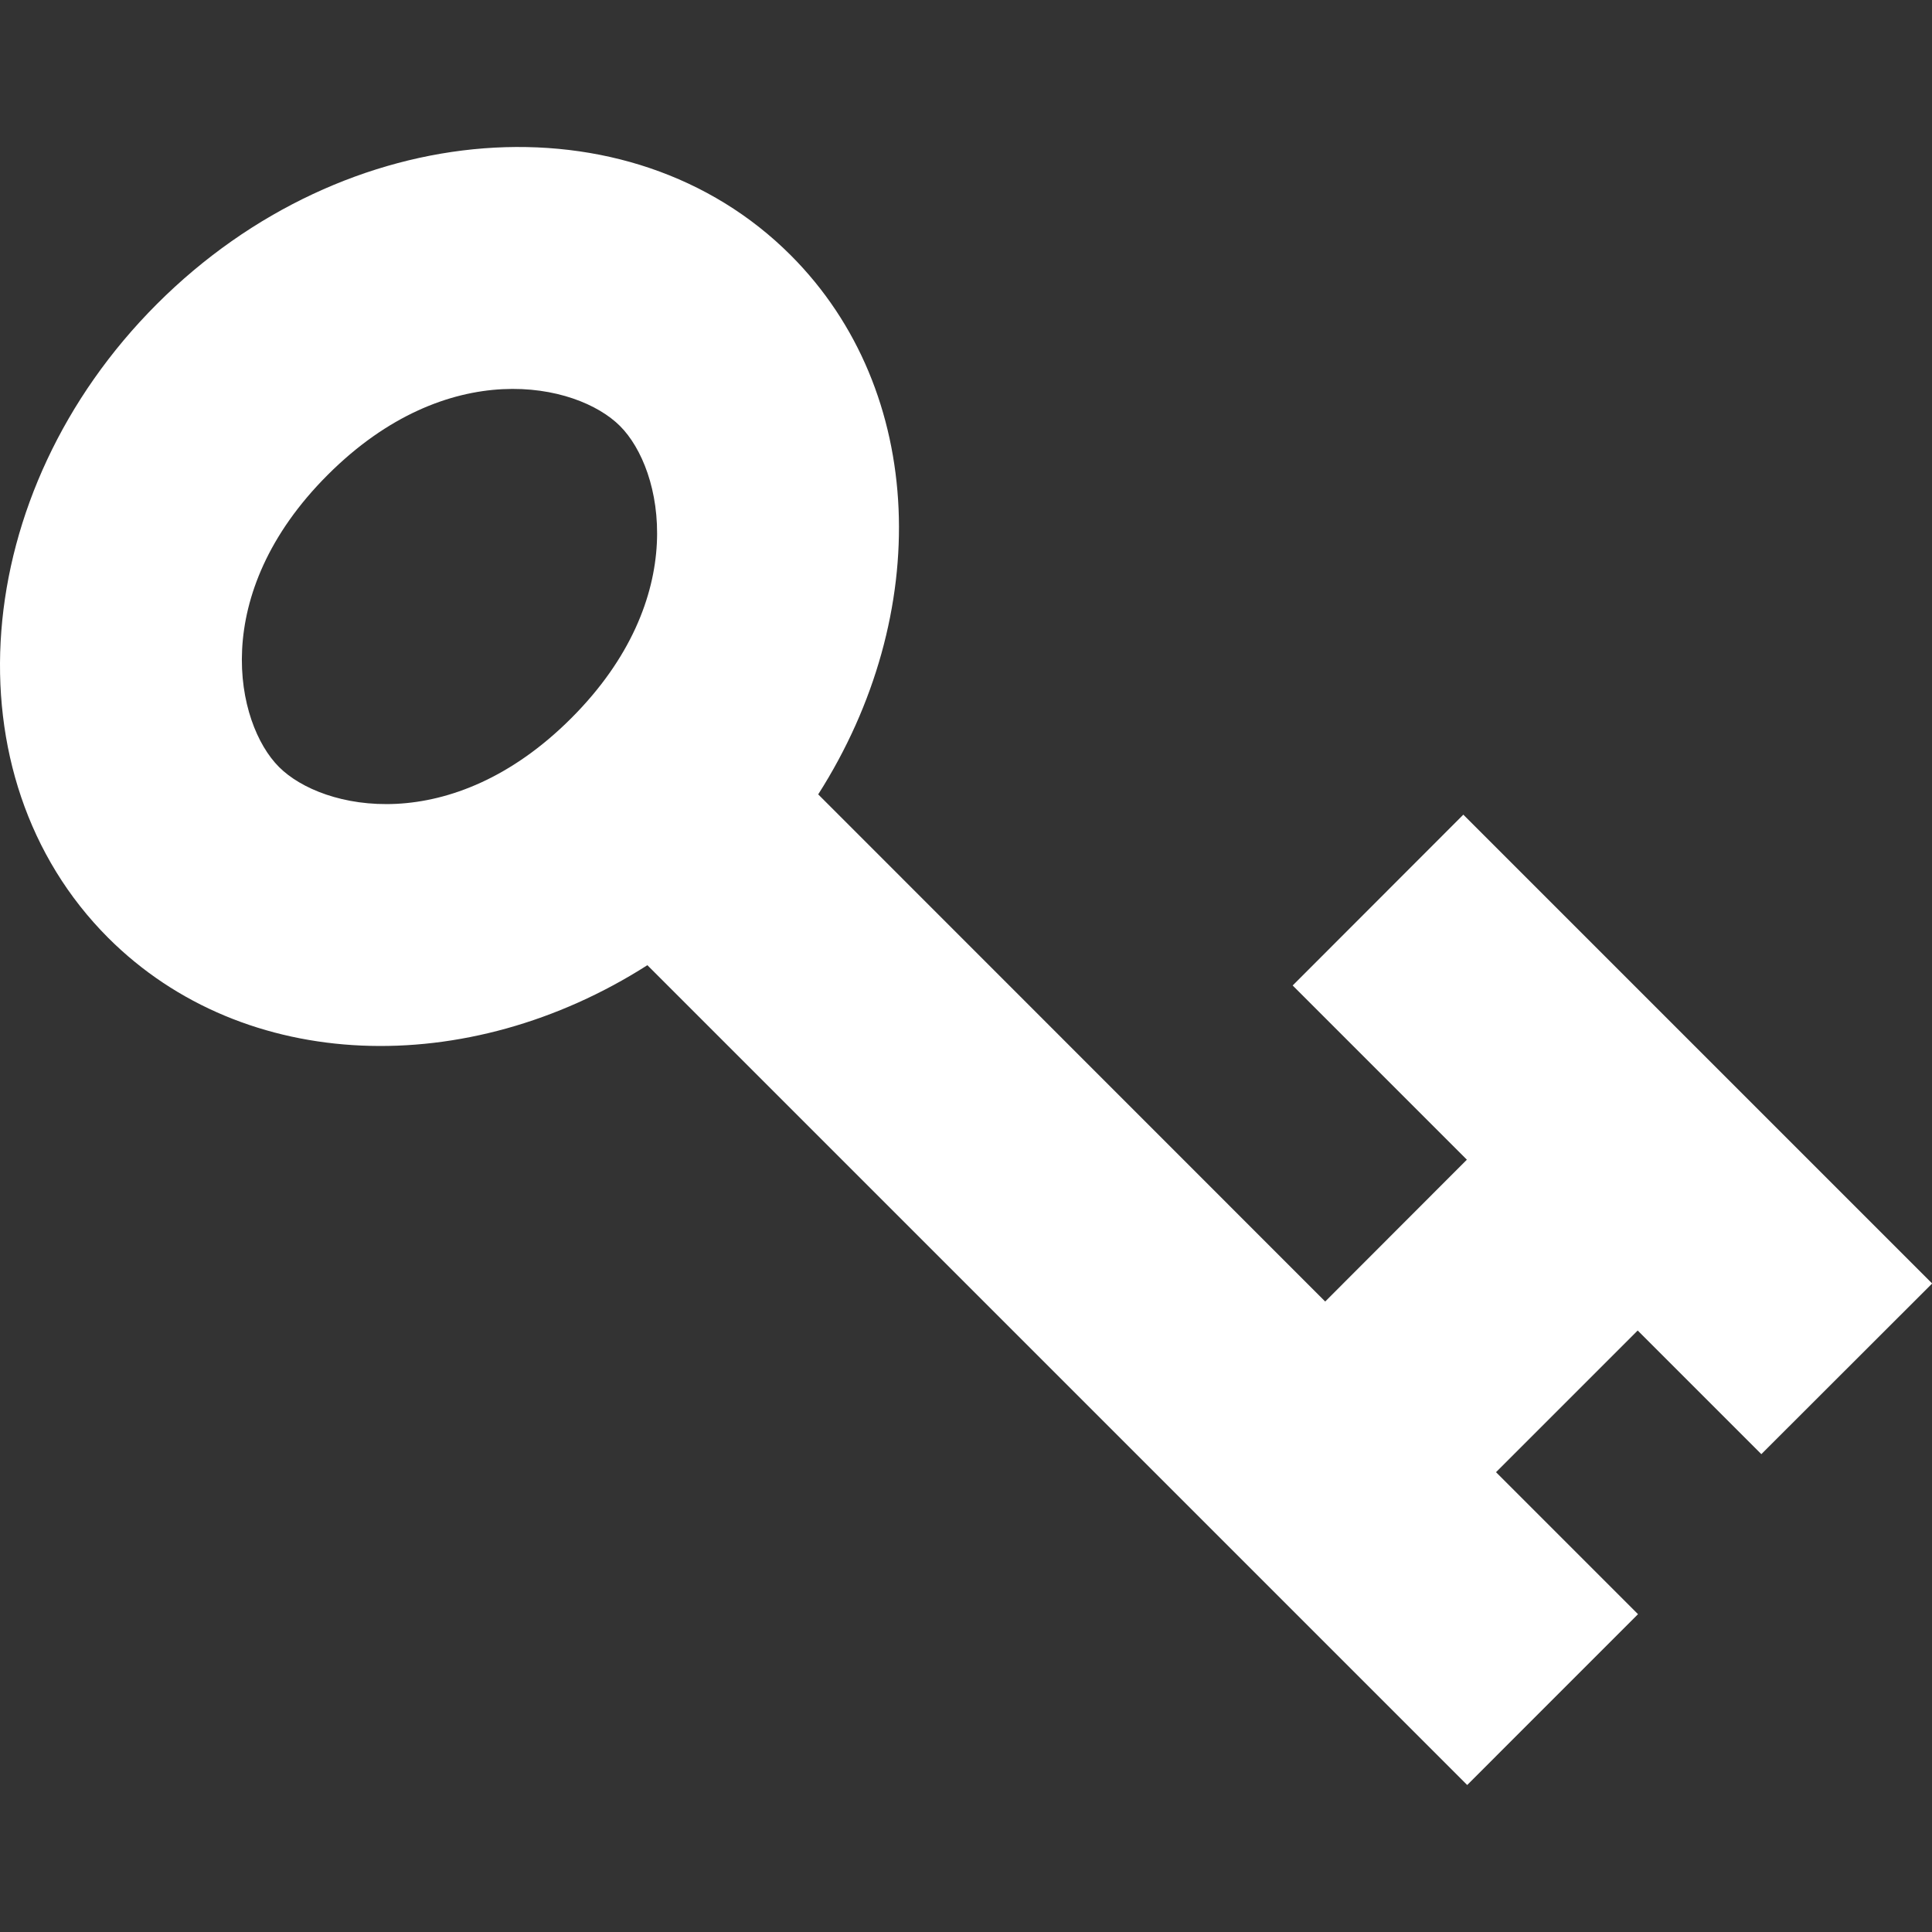 <svg width="12" height="12" viewBox="0 0 12 12" fill="none" xmlns="http://www.w3.org/2000/svg">
<rect x="0" y="0" width="12" height="12" fill="#333333" stroke="none"/>
<path fill-rule="evenodd" clip-rule="evenodd" d="M3.851 2.646C4.121 2.916 4.292 3.717 3.548 4.461C2.804 5.205 2.003 5.034 1.733 4.764C1.463 4.494 1.291 3.693 2.036 2.949C2.78 2.205 3.581 2.376 3.851 2.646ZM5.082 4.934C5.794 3.818 5.758 2.432 4.911 1.585C3.908 0.582 2.146 0.717 0.975 1.888C-0.196 3.059 -0.331 4.821 0.672 5.825C1.519 6.671 2.905 6.707 4.021 5.995L9.113 11.087L10.174 10.026L9.292 9.144L10.172 8.264L10.94 9.032L12.001 7.972L9.089 5.06L8.029 6.121L9.111 7.203L8.231 8.084L5.082 4.934Z" fill="white"/>
</svg>
